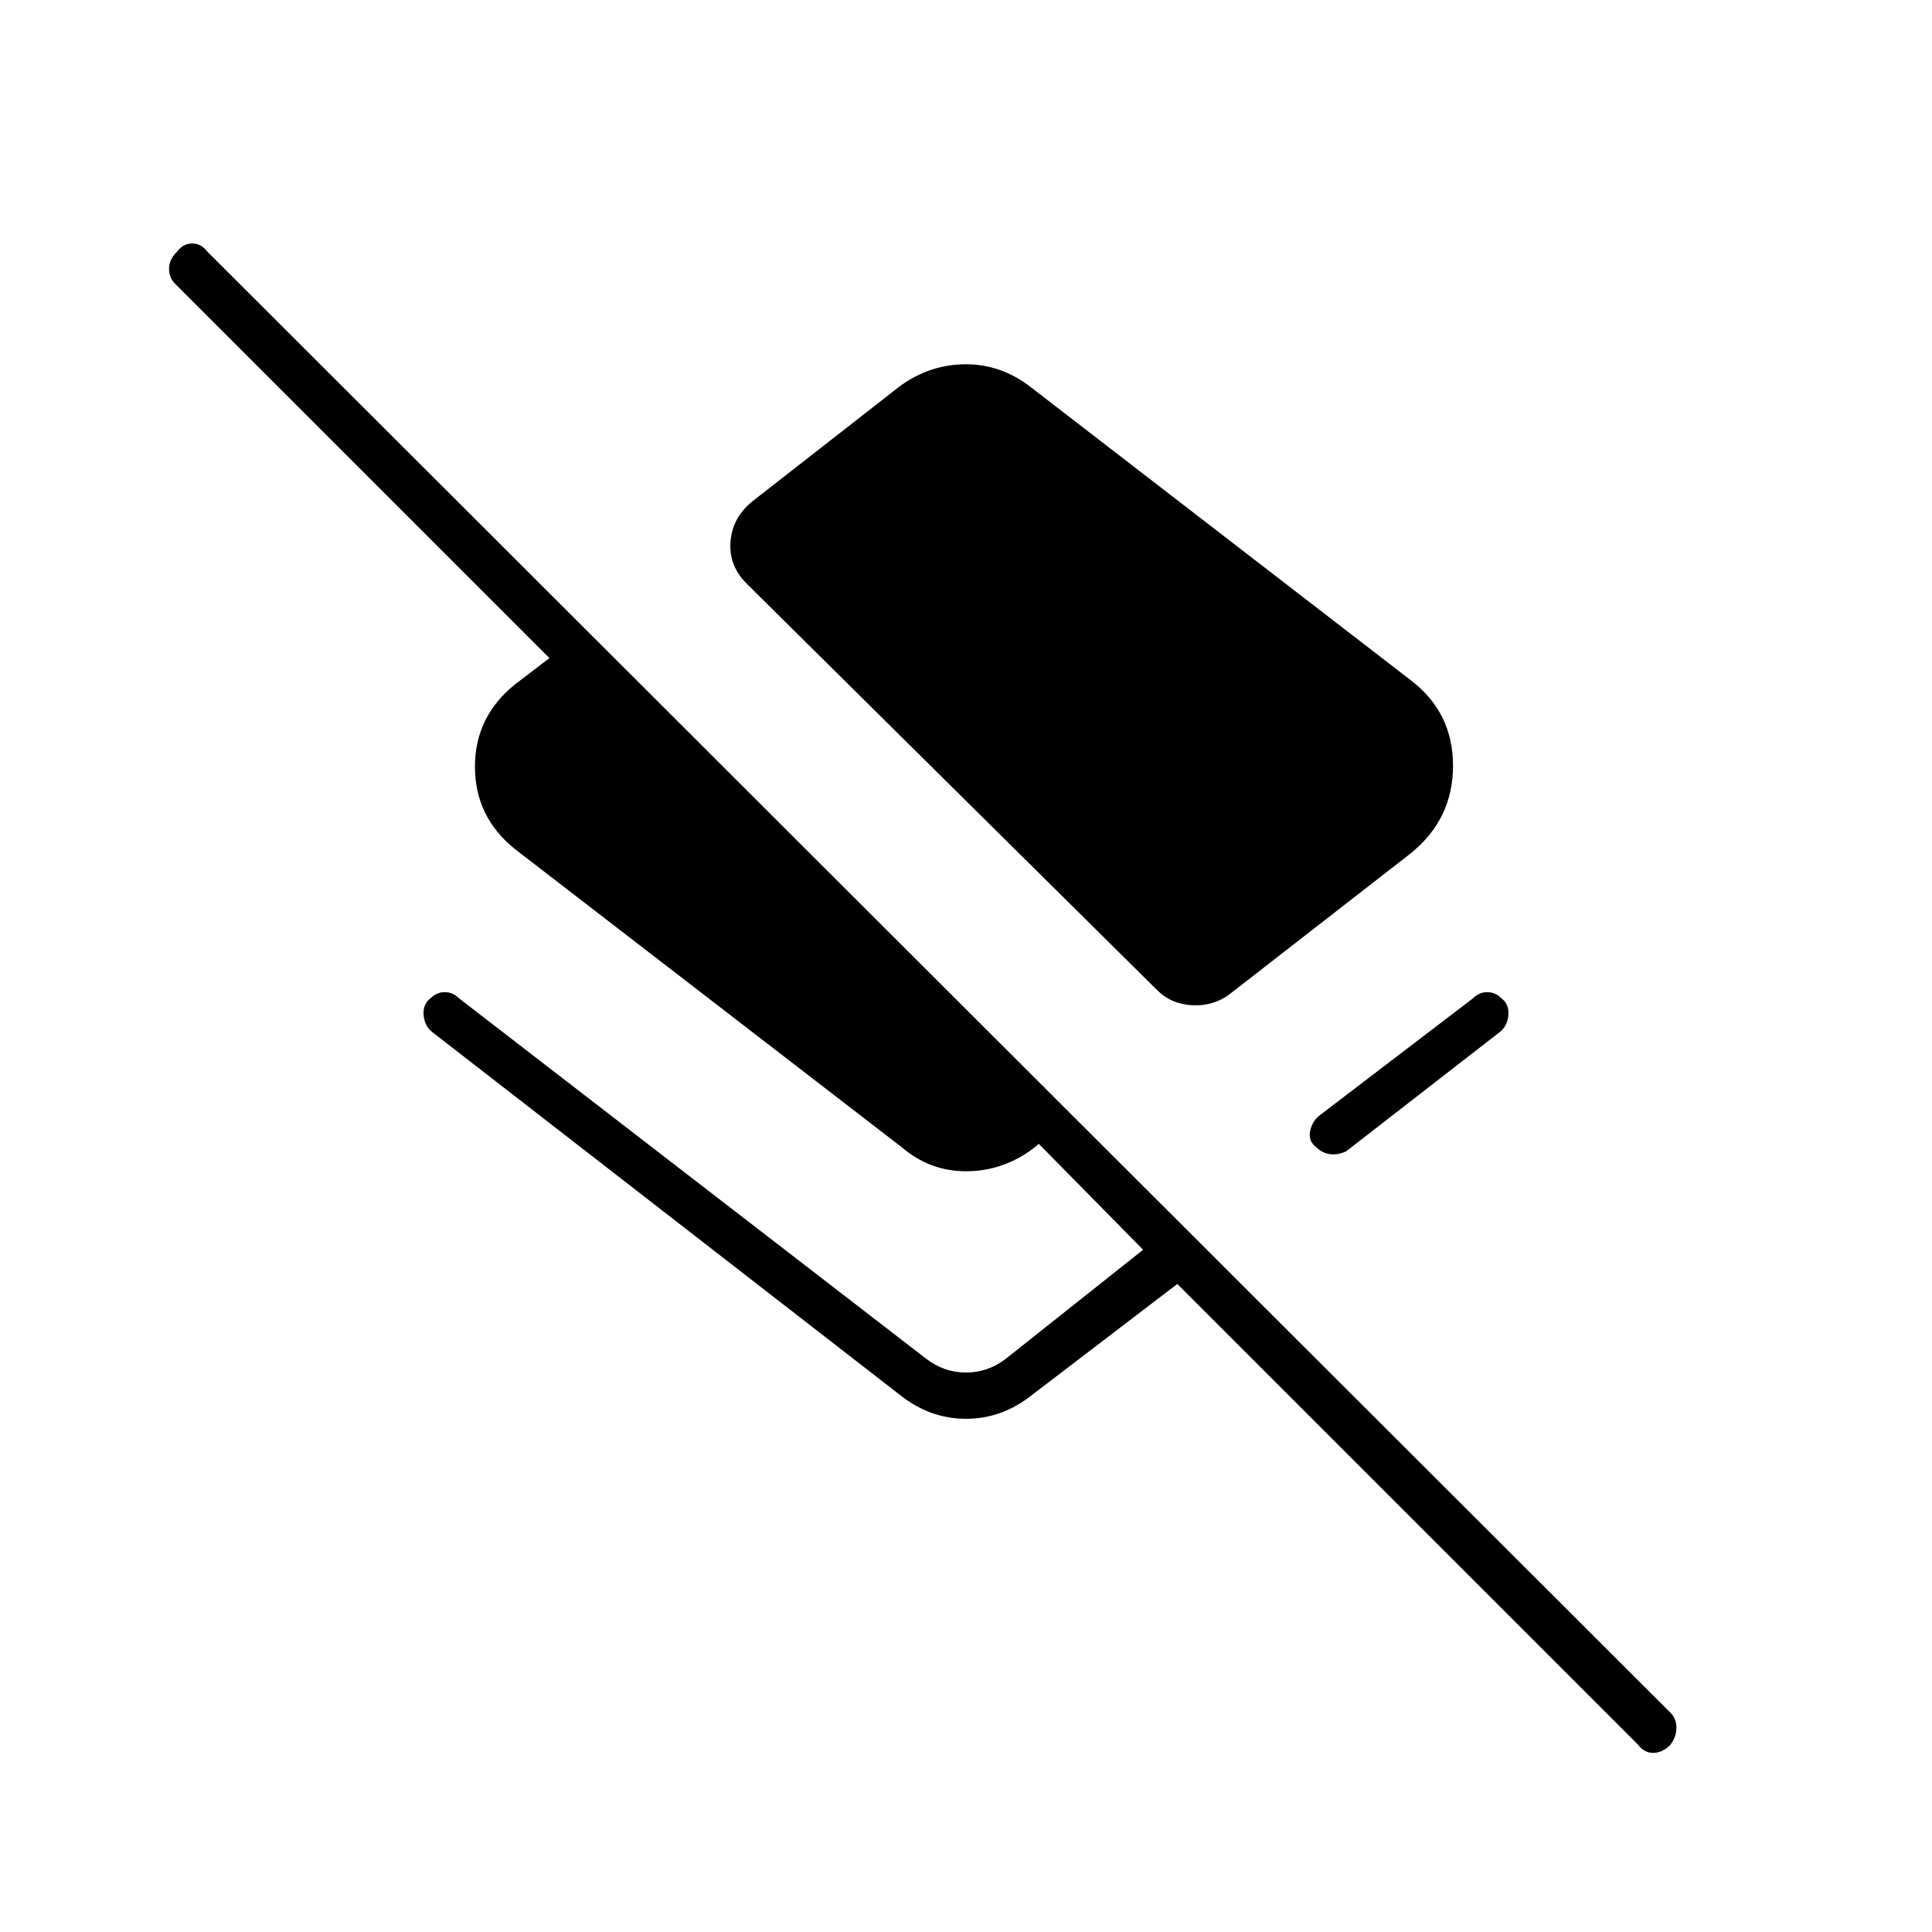 <svg xmlns="http://www.w3.org/2000/svg" width="48" height="48" viewBox="0 -960 960 960"><path d="M701-622q21 16 21 42.5T701-536l-90 70q-8 6-18.5 5.5T575-468L371-670q-9-9-8-21t11-20l73-57q15-11 33-11t33 12l188 145ZM814-93 585-322l-72 55q-15 12-33 12t-33-12L215-447q-4-3-4.5-8.5t3.5-8.5q3-3 7-3t7 3l232 179q9 7 20 7t20-7l68-54-64-65h27l-18 15q-15 11-33 11t-32-12L256-538q-20-16-20-41t20-41l17-13L87-819q-3-3-3-7.5t4-8.5q3-4 7.5-4t7.5 4l727 726q3 3 3 7.5t-3 8.5q-4 4-8.5 4t-7.5-4Zm-68-371q4 3 3.5 8.5T745-447l-76 59q-4 2-8 1.5t-7-3.5q-4-3-3-8t5-8l76-58q3-3 7-3t7 3Z"/></svg>